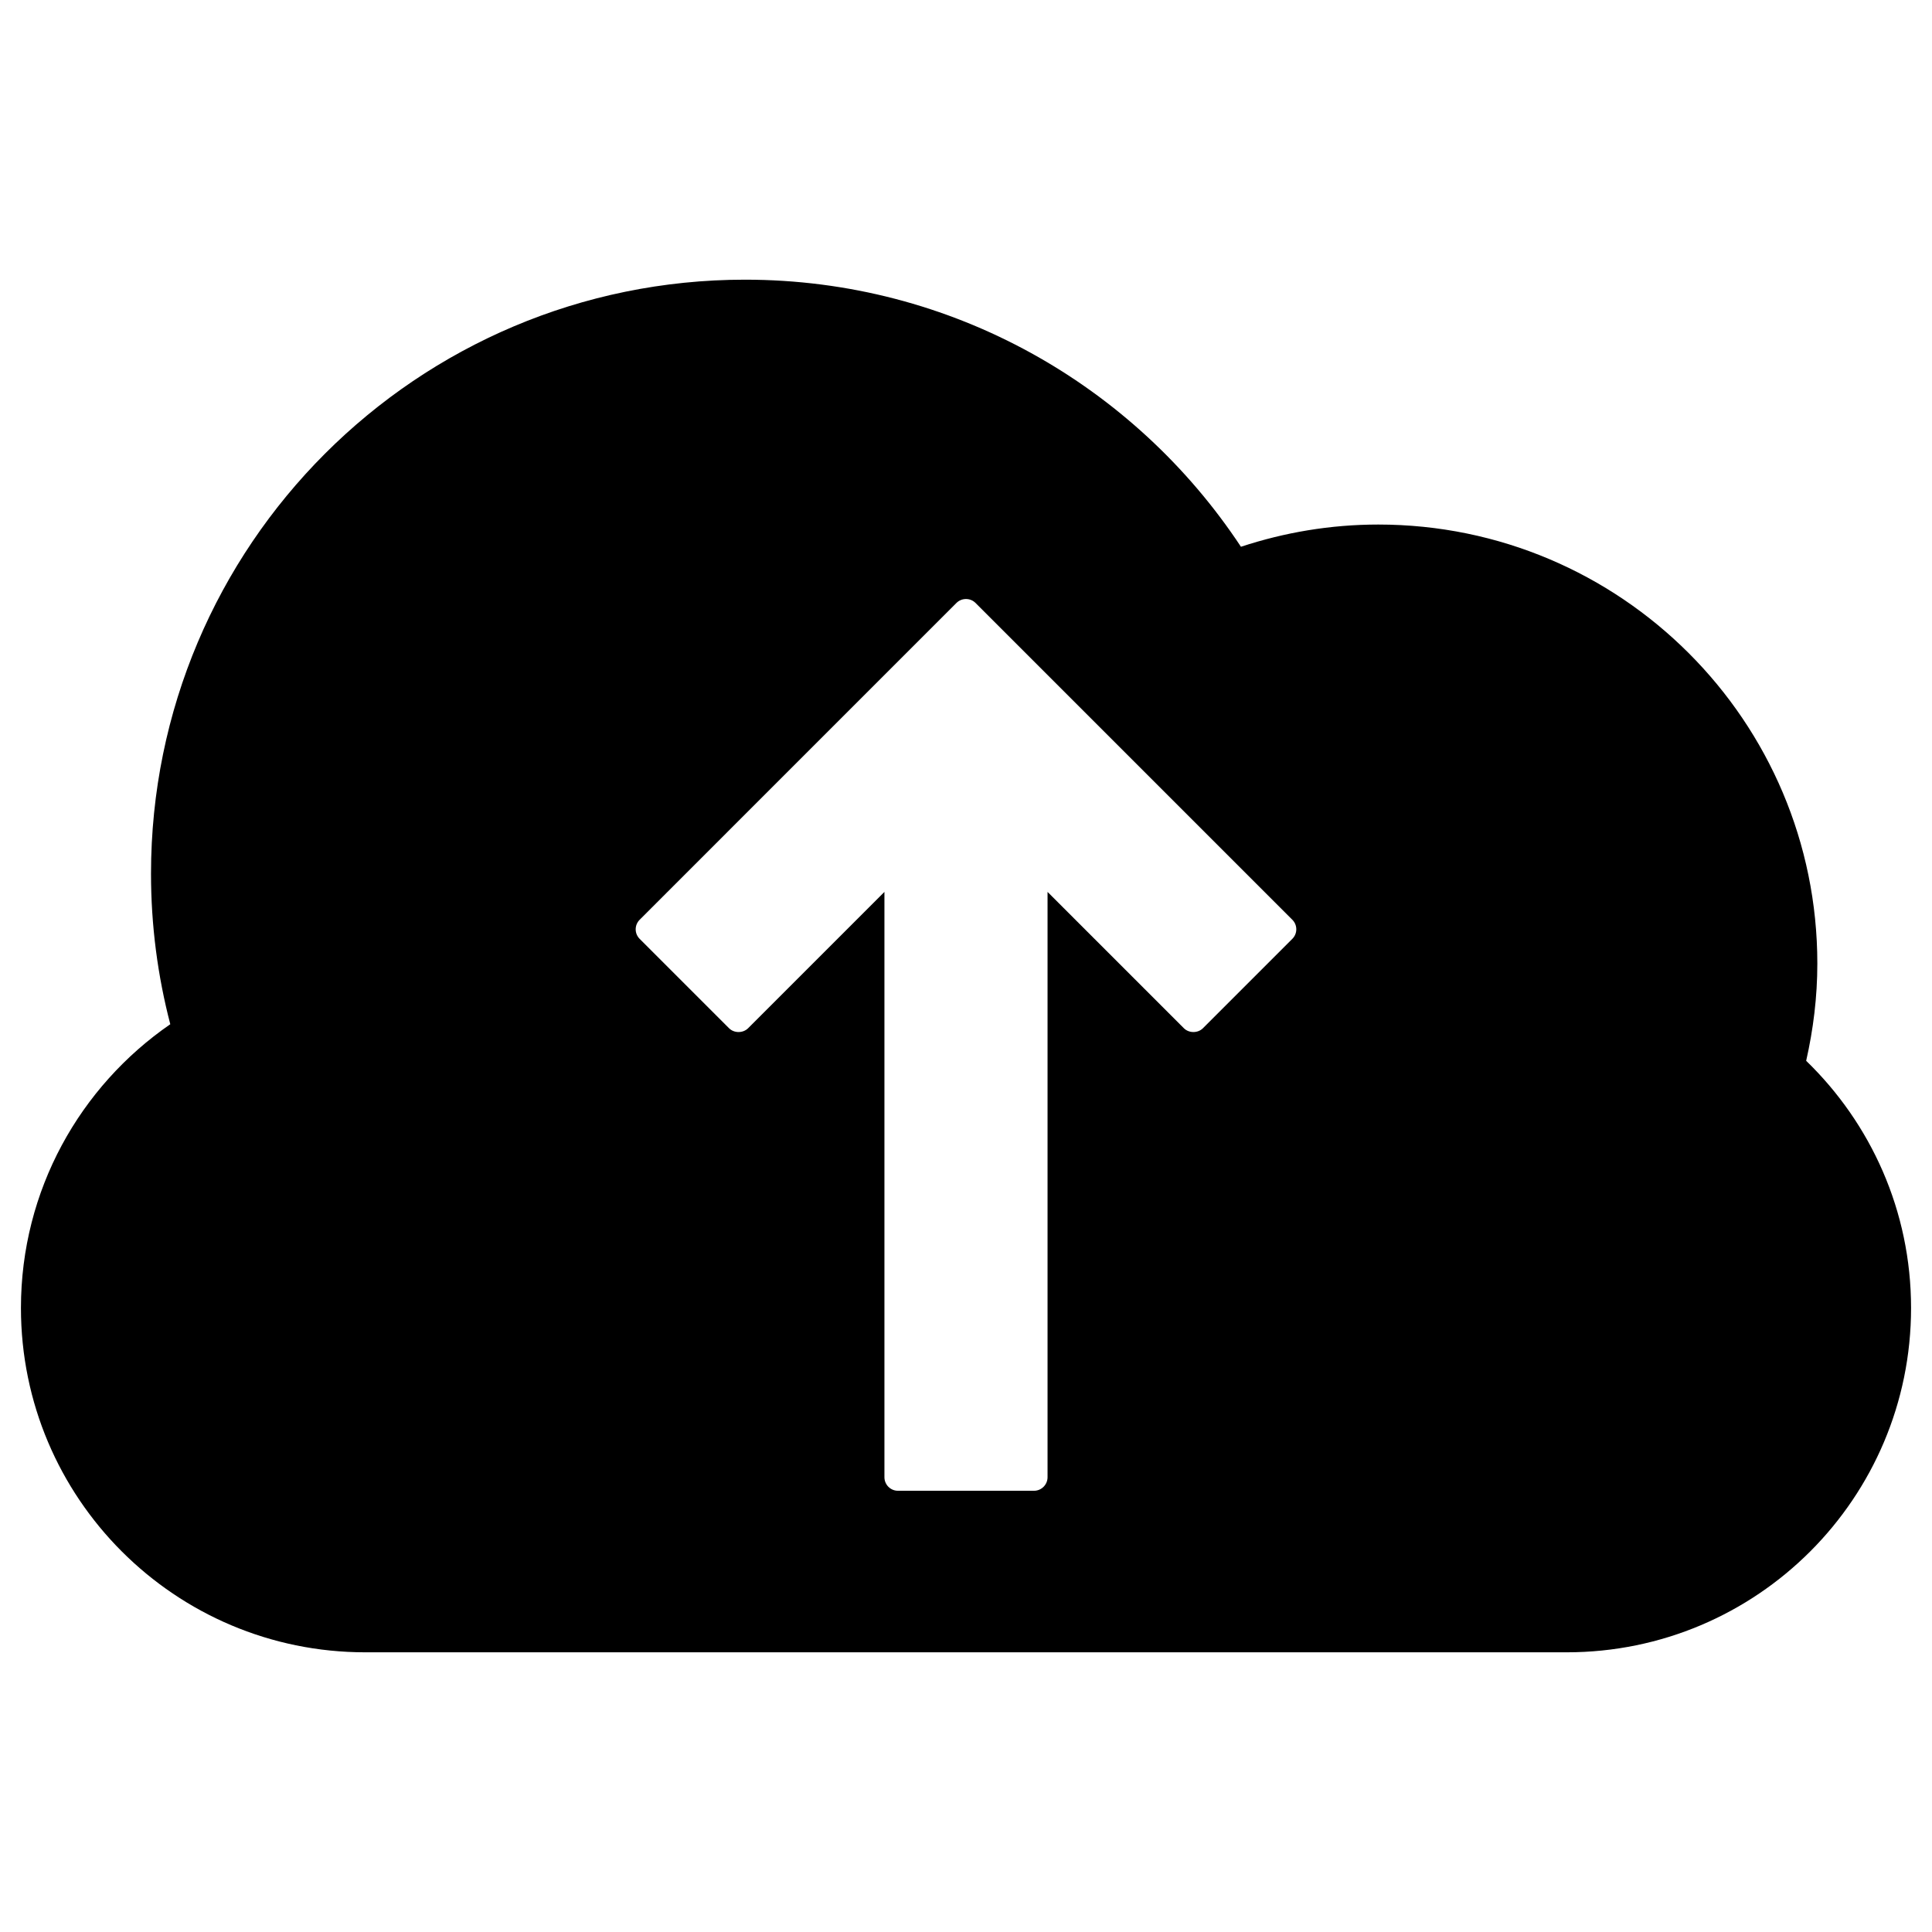 <?xml version="1.0" encoding="utf-8"?>
<!-- Generator: Adobe Illustrator 16.0.0, SVG Export Plug-In . SVG Version: 6.00 Build 0)  -->
<!DOCTYPE svg PUBLIC "-//W3C//DTD SVG 1.1//EN" "http://www.w3.org/Graphics/SVG/1.1/DTD/svg11.dtd">
<svg version="1.1" id="Layer_3" xmlns="http://www.w3.org/2000/svg" xmlns:xlink="http://www.w3.org/1999/xlink" x="0px" y="0px"
	 width="100px" height="100px" viewBox="0 0 100 100" enable-background="new 0 0 100 100" xml:space="preserve">
<path d="M93.487,54.907c0.367-1.621,0.578-3.3,0.578-5.031c0-12.551-10.175-22.726-22.726-22.726c-2.485,0-4.871,0.413-7.108,1.15
	c-5.503-8.327-14.941-13.824-25.669-13.824c-16.98,0-30.746,13.765-30.746,30.746c0,2.692,0.349,5.303,0.998,7.792
	c-4.667,3.214-7.73,8.589-7.73,14.685c0,9.844,7.979,17.824,17.824,17.824h62.184c9.846,0,17.824-7.98,17.824-17.824
	C98.916,62.676,96.832,58.147,93.487,54.907z M33.11,47.605L49.504,31.21c0.132-0.132,0.309-0.205,0.496-0.205
	c0.188,0,0.363,0.073,0.495,0.205L66.89,47.605c0.132,0.132,0.206,0.308,0.206,0.495s-0.073,0.363-0.206,0.495l-4.624,4.624
	c-0.264,0.265-0.726,0.265-0.991,0l-7.054-7.054v30.296c0,0.386-0.315,0.701-0.701,0.701h-7.042c-0.386,0-0.7-0.314-0.7-0.701
	V46.165l-7.054,7.054c-0.265,0.265-0.727,0.265-0.991,0l-4.624-4.624c-0.132-0.132-0.206-0.308-0.206-0.495
	S32.978,47.737,33.11,47.605z"/>
</svg>
